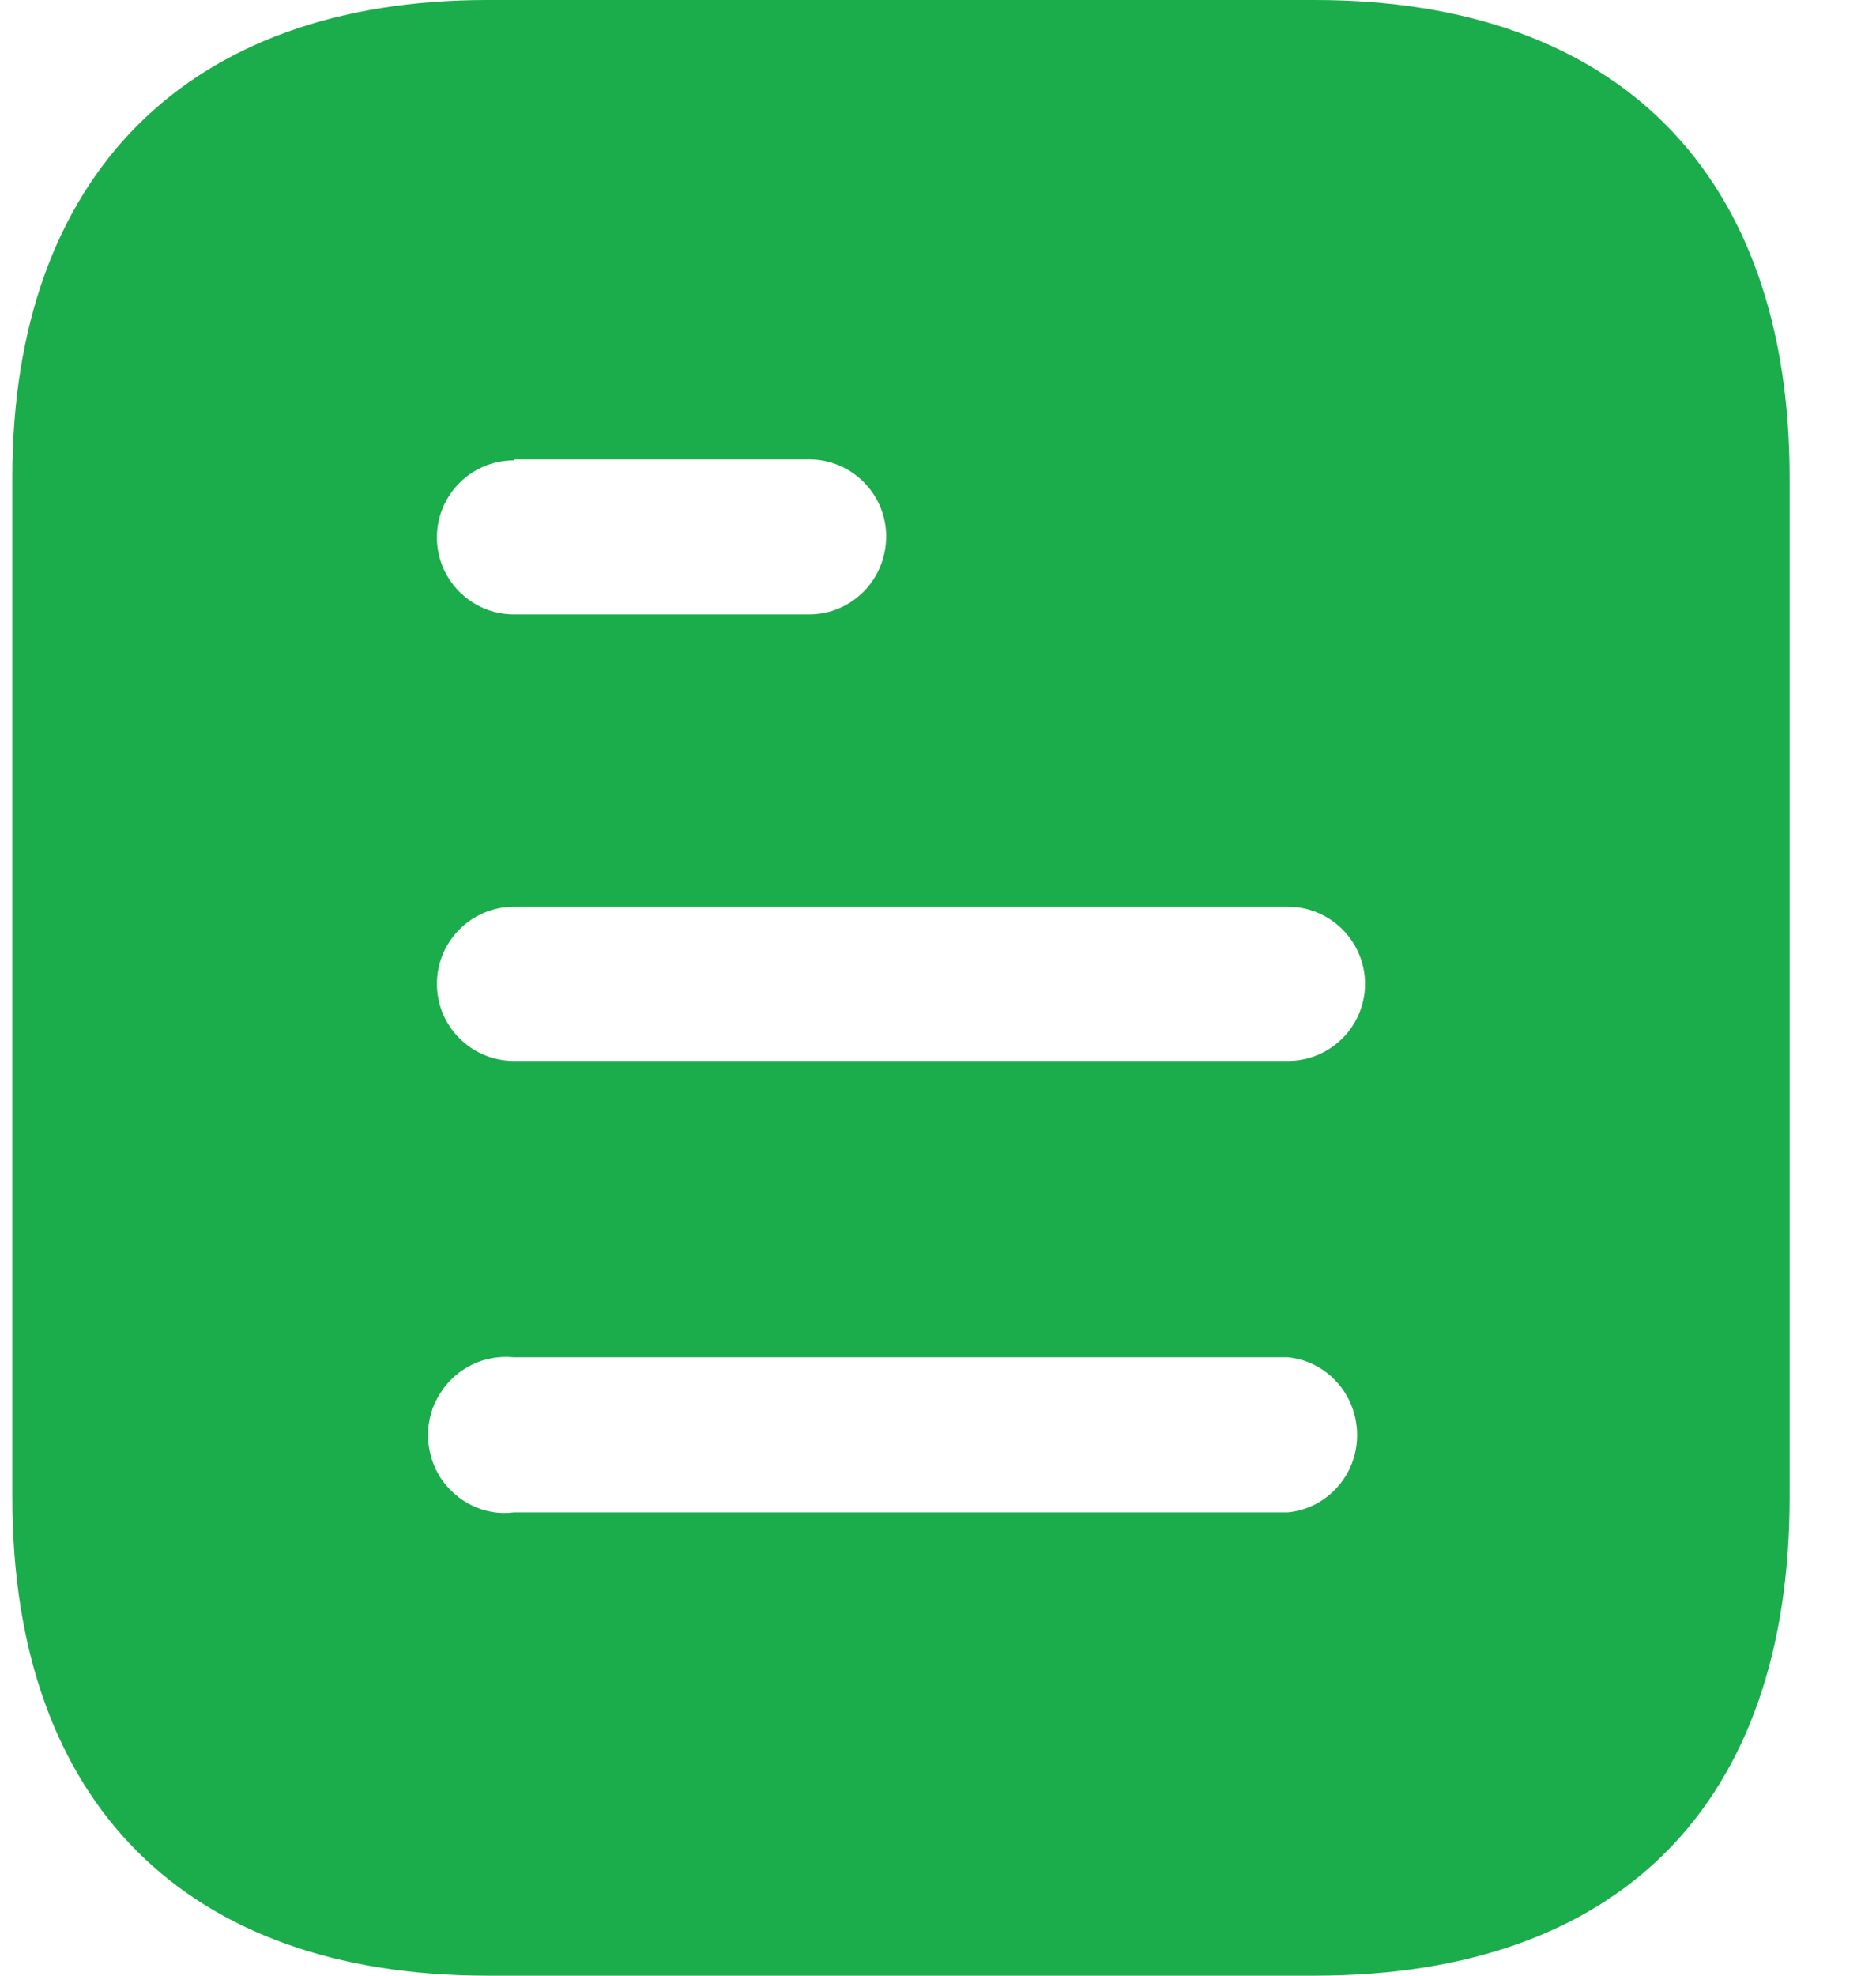 <svg width="19" height="20" viewBox="0 0 19 20" fill="none" xmlns="http://www.w3.org/2000/svg">
<path fill-rule="evenodd" clip-rule="evenodd" d="M4.935 0H13.316C16.405 0 18.125 1.78 18.125 4.83V15.16C18.125 18.26 16.405 20 13.316 20H4.935C1.895 20 0.125 18.26 0.125 15.16V4.83C0.125 1.78 1.895 0 4.935 0ZM5.205 4.66V4.65H8.194C8.625 4.65 8.975 5 8.975 5.429C8.975 5.87 8.625 6.22 8.194 6.22H5.205C4.774 6.22 4.425 5.87 4.425 5.44C4.425 5.01 4.774 4.66 5.205 4.66ZM5.205 10.74H13.045C13.475 10.74 13.825 10.39 13.825 9.96C13.825 9.53 13.475 9.179 13.045 9.179H5.205C4.774 9.179 4.425 9.53 4.425 9.96C4.425 10.39 4.774 10.74 5.205 10.74ZM5.205 15.31H13.045C13.444 15.27 13.745 14.929 13.745 14.53C13.745 14.12 13.444 13.78 13.045 13.74H5.205C4.905 13.71 4.615 13.85 4.455 14.11C4.295 14.36 4.295 14.69 4.455 14.95C4.615 15.2 4.905 15.35 5.205 15.31Z" fill="#1BAC4B"/>
</svg>
